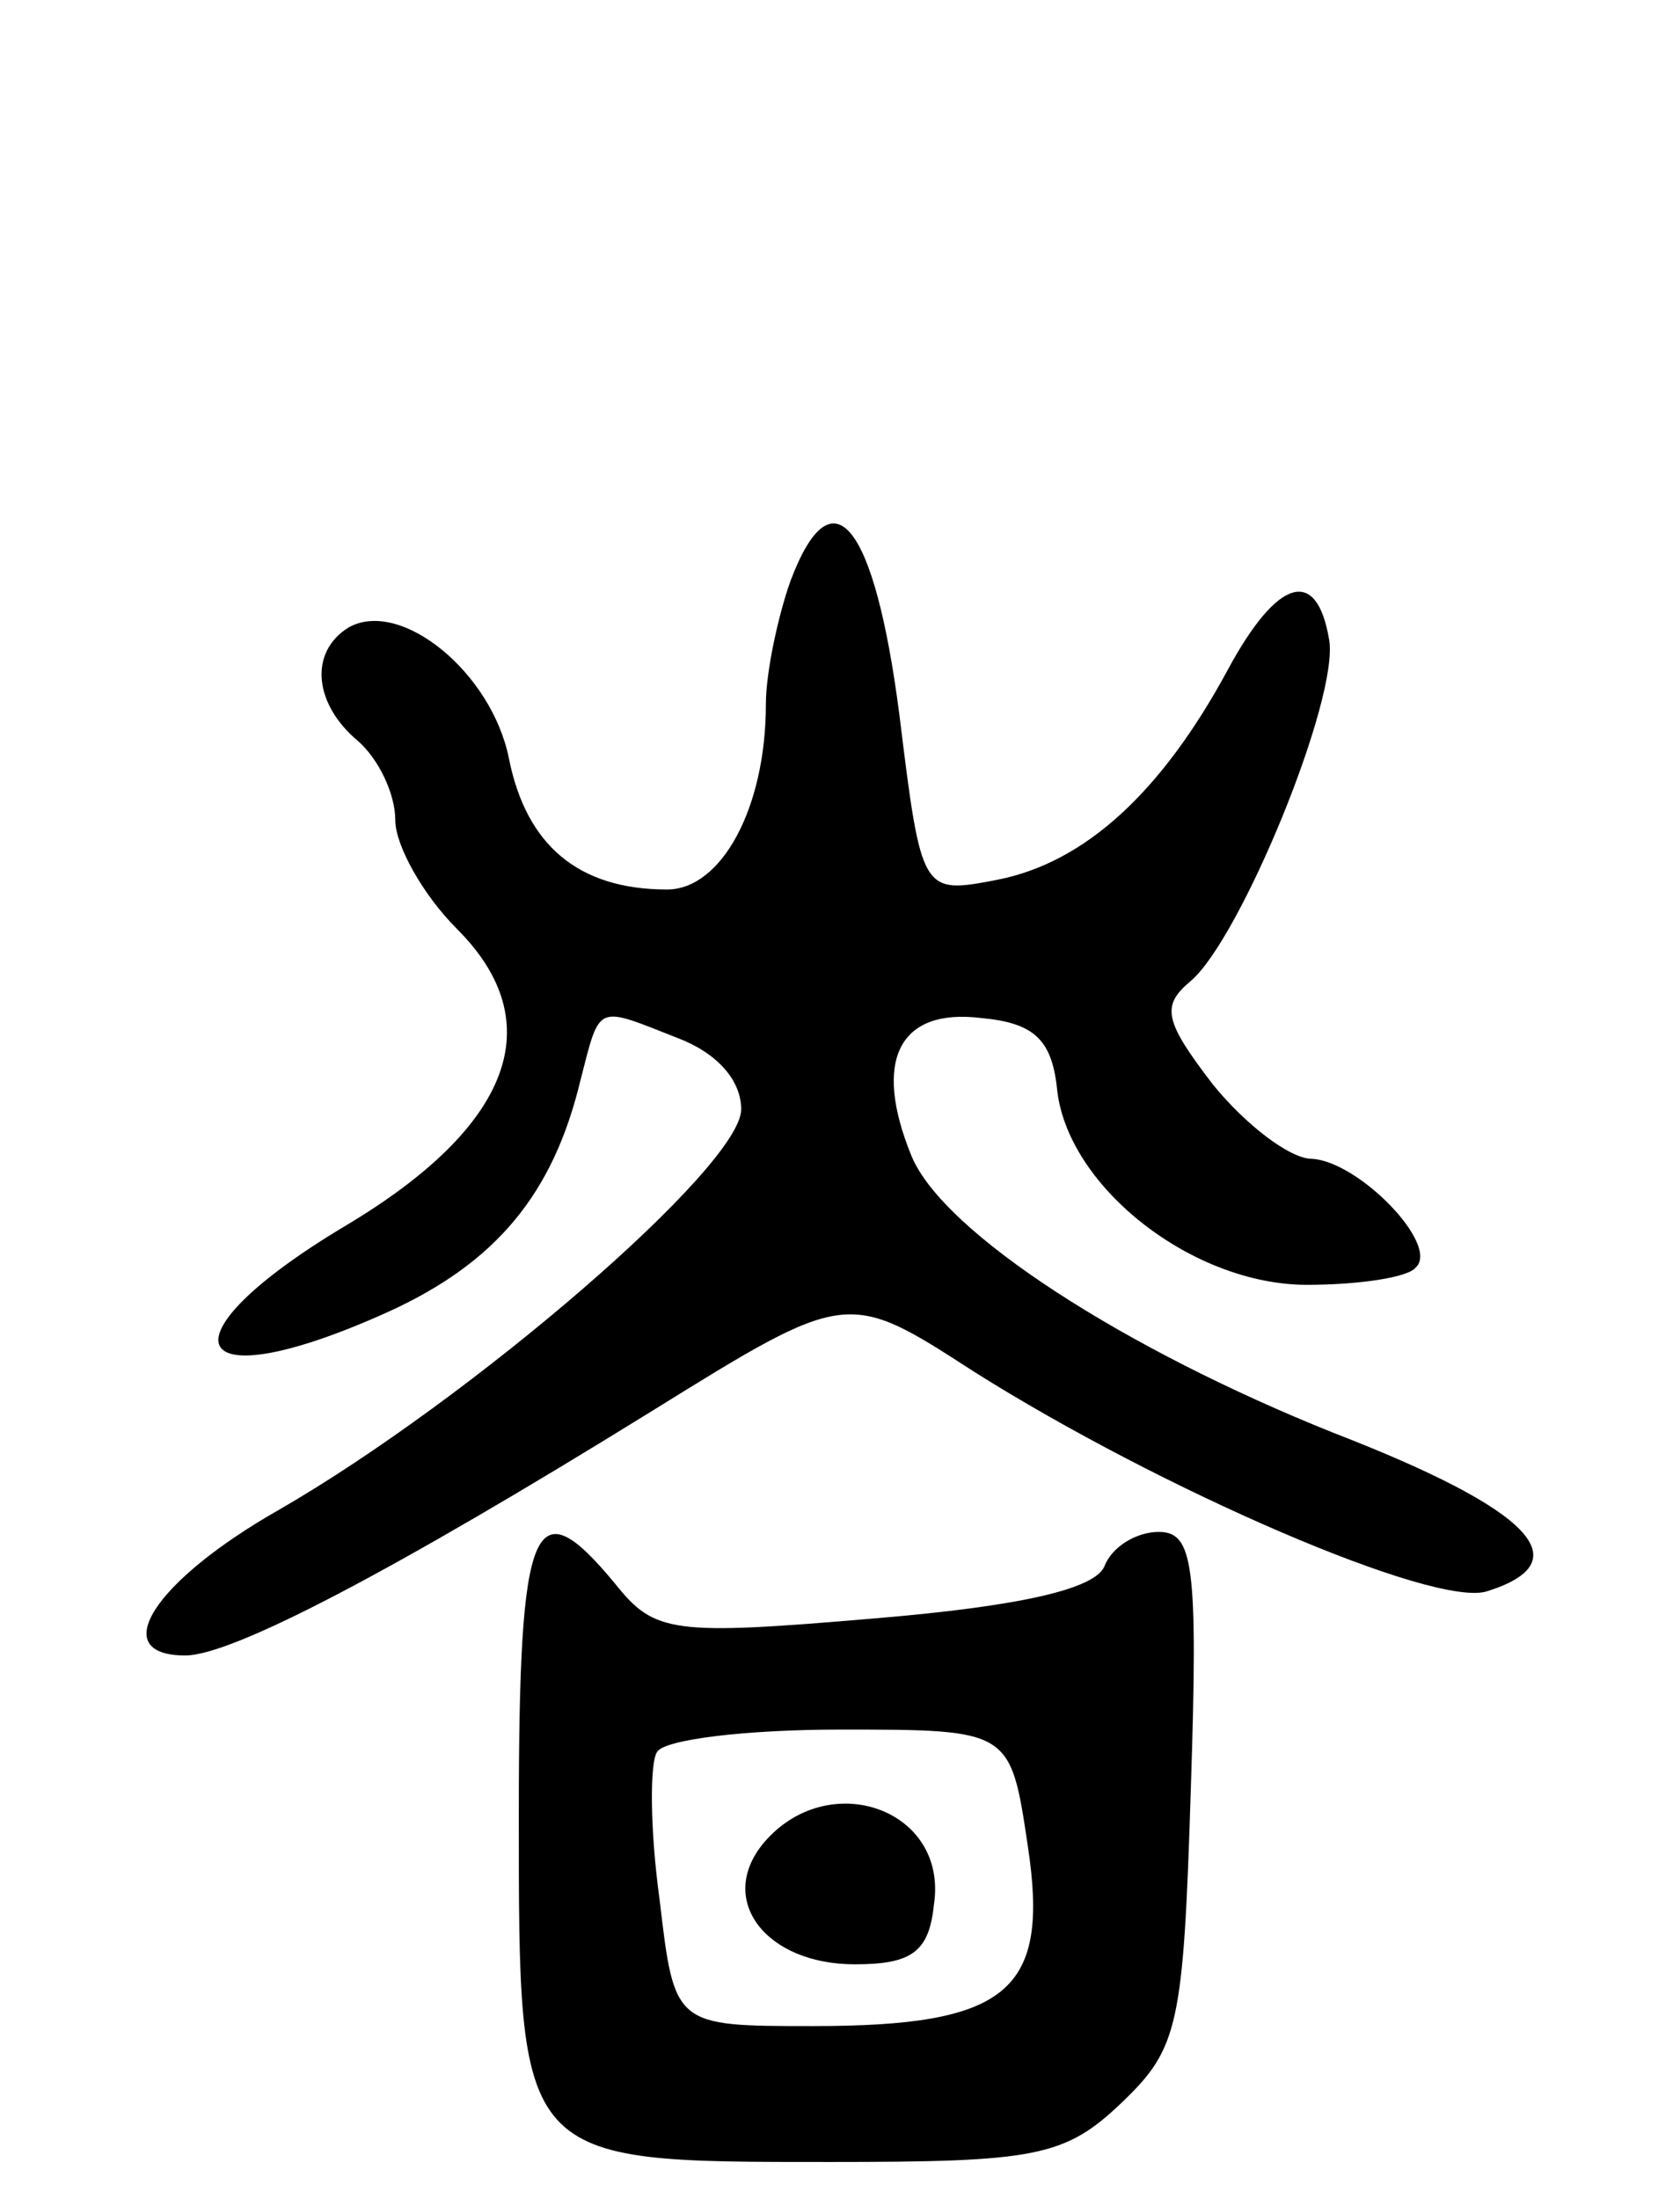 <svg version="1.0" xmlns="http://www.w3.org/2000/svg"
 width="68pt" height="89pt" viewBox="0 0 68 89"
 preserveAspectRatio="xMidYMid meet">
<g transform="translate(0,89) scale(0.1,-0.1)"
fill="#000000" stroke="none">
<path d="M320 655 c-5 -14 -10 -37 -10 -50 0 -42 -18 -75 -40 -75 -36 0 -57
18 -64 53 -7 35 -44 65 -65 53 -16 -10 -14 -31 4 -46 8 -7 15 -21 15 -32 0
-10 11 -30 25 -44 38 -38 22 -80 -45 -120 -77 -46 -65 -72 17 -35 44 20 67 48
78 94 8 31 6 30 39 17 16 -6 26 -17 26 -29 0 -23 -109 -117 -187 -162 -51 -29
-70 -59 -38 -59 19 0 84 34 189 99 79 49 79 49 130 16 76 -48 187 -96 208 -89
38 12 18 33 -62 64 -85 34 -158 81 -171 112 -16 39 -5 60 28 56 22 -2 29 -9
31 -30 5 -39 55 -78 101 -78 21 0 41 3 44 7 10 9 -23 43 -42 44 -9 0 -27 14
-40 30 -20 26 -21 32 -9 42 20 17 60 114 56 138 -5 30 -21 25 -41 -12 -27 -50
-58 -78 -93 -85 -31 -6 -31 -6 -40 67 -10 77 -27 99 -44 54z"/>
<path d="M210 156 c0 -142 -1 -141 126 -141 83 0 95 2 118 24 23 22 25 31 28
127 3 91 1 104 -13 104 -9 0 -19 -6 -22 -14 -4 -9 -33 -16 -93 -21 -82 -7 -89
-6 -105 14 -33 40 -39 26 -39 -93z m206 -13 c9 -59 -8 -73 -87 -73 -56 0 -56
0 -62 51 -4 29 -4 56 -1 60 3 5 36 9 74 9 69 0 69 0 76 -47z"/>
<path d="M309 144 c-19 -23 1 -49 37 -49 23 0 30 5 32 24 6 39 -43 56 -69 25z"/>
</g>
</svg>
